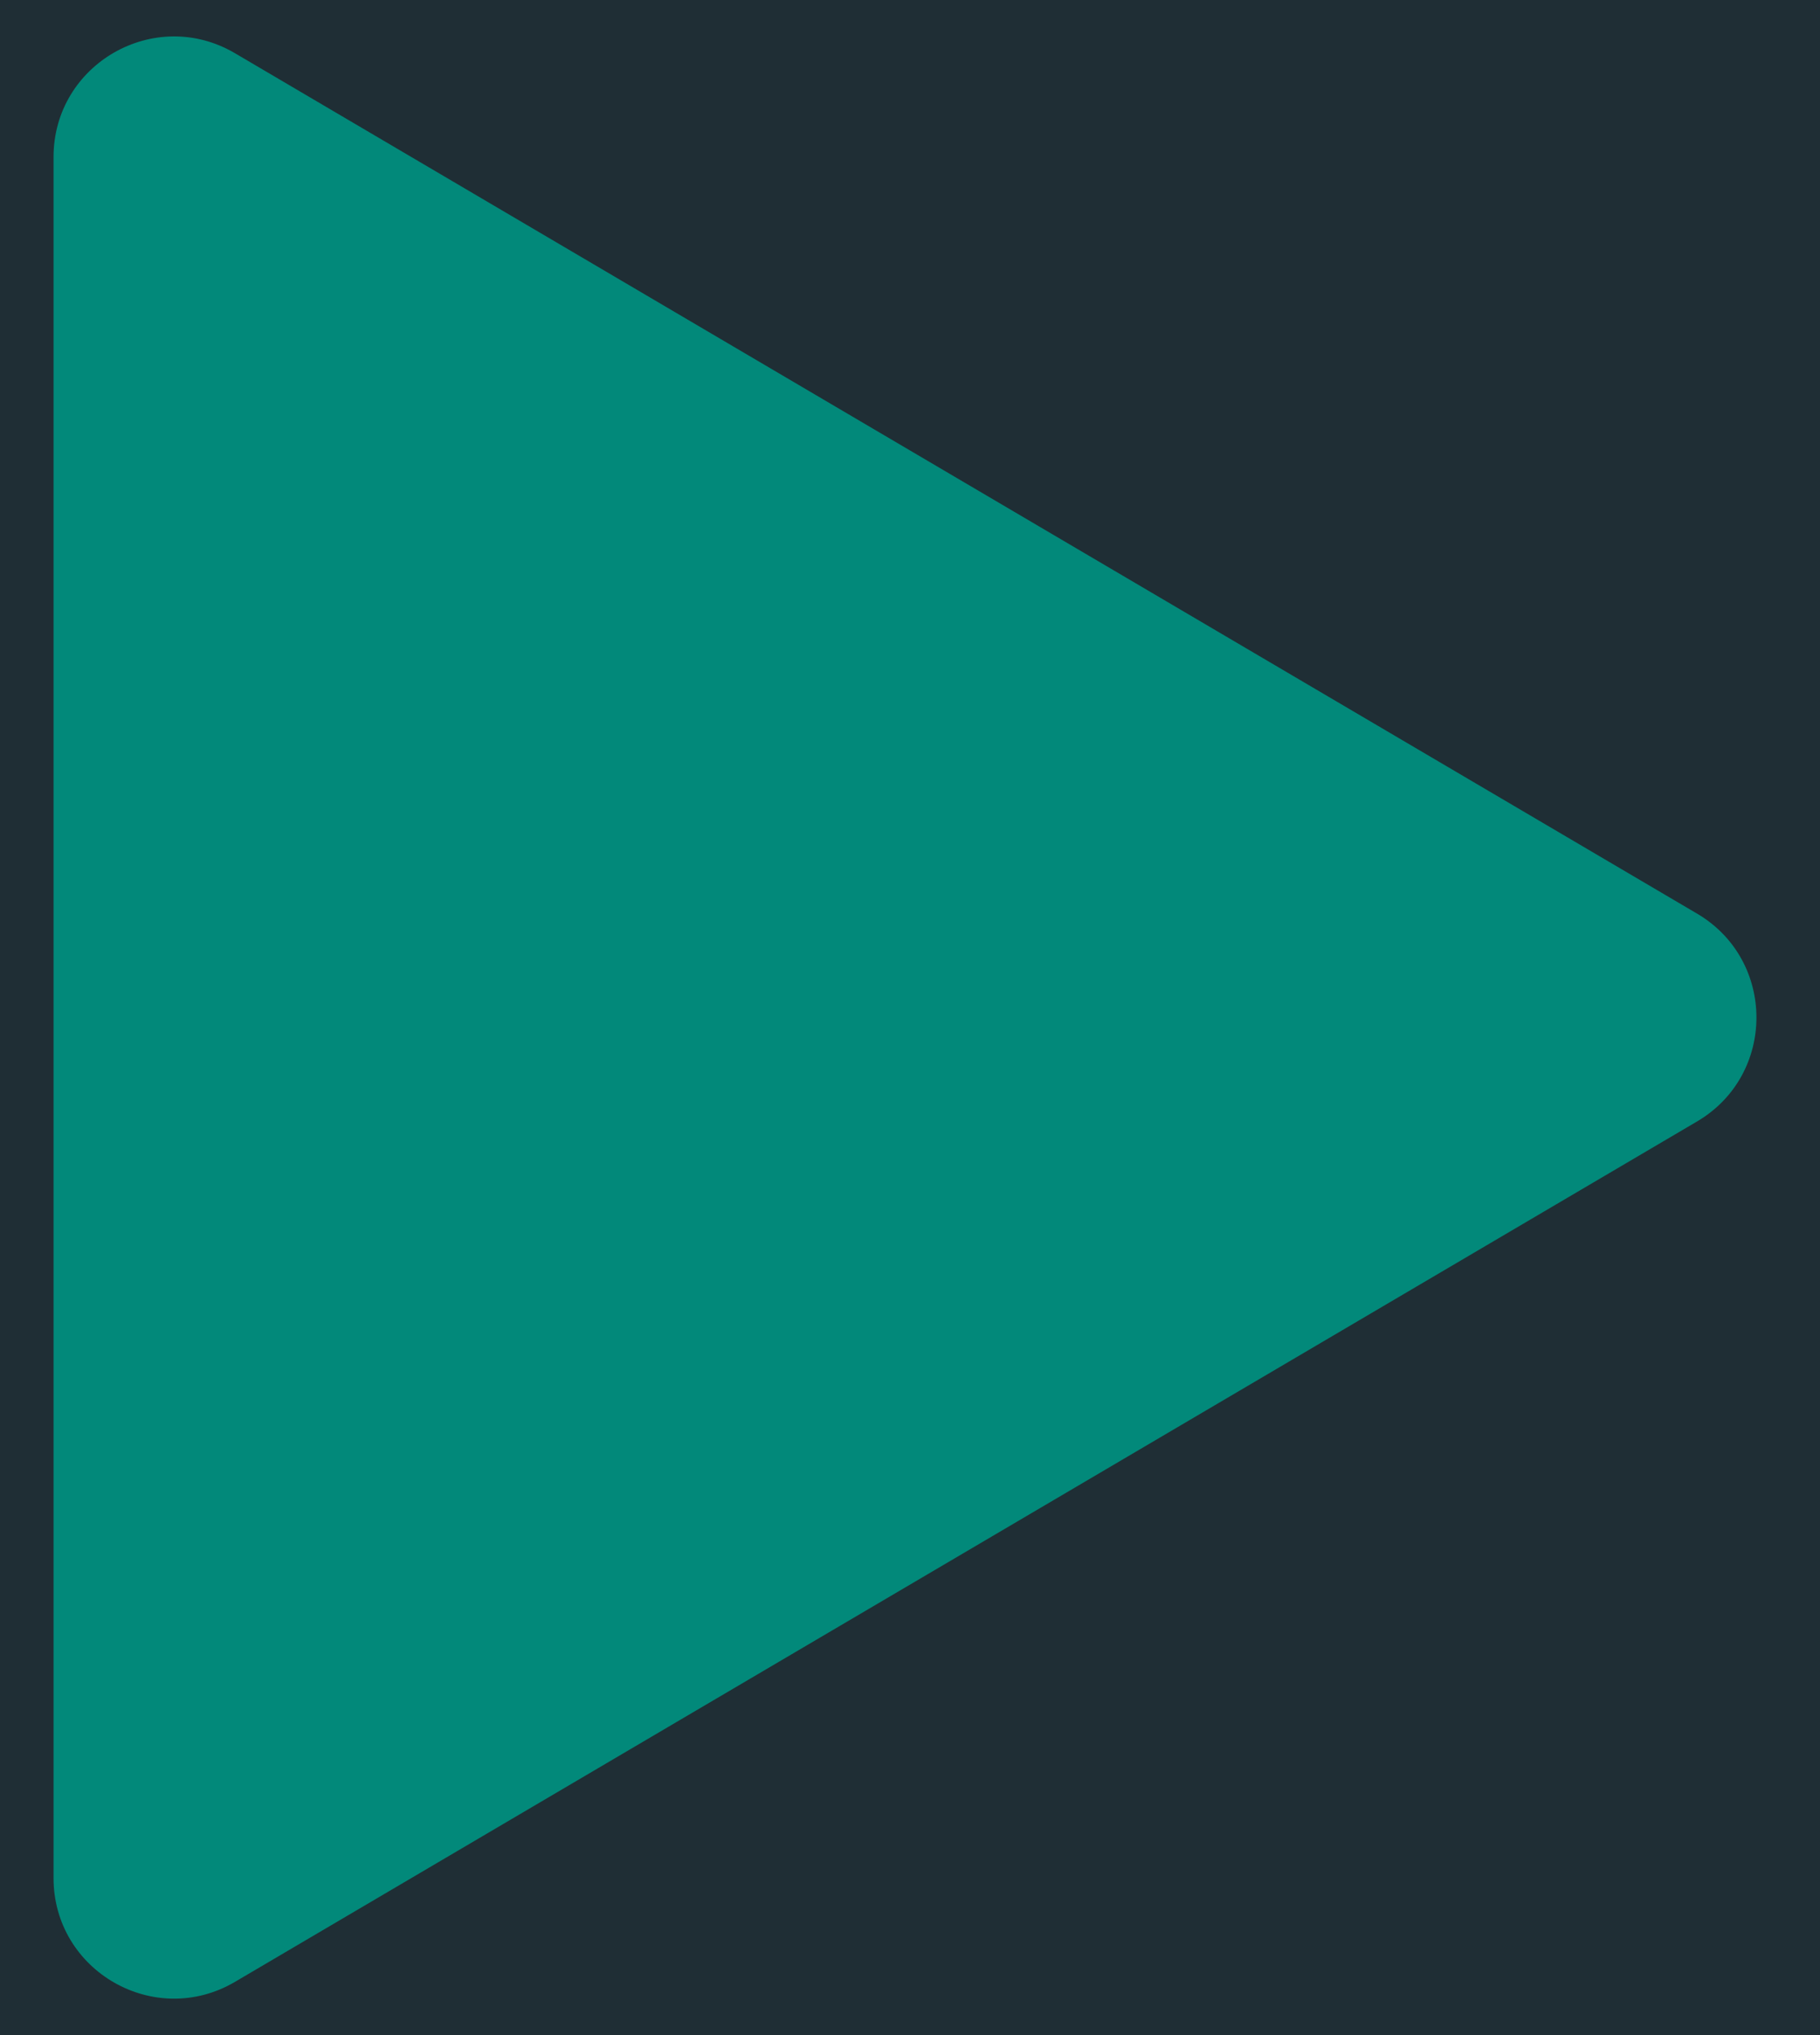 <svg width="17" height="19" viewBox="0 0 17 19" fill="none" xmlns="http://www.w3.org/2000/svg">
<rect width="17" height="19" fill="#E5E5E5"/>
<rect width="1400" height="2720" transform="translate(-350 -507)" fill="#1F2E35"/>
<g clip-path="url(#clip0_0_1)">
<path fill-rule="evenodd" clip-rule="evenodd" d="M15.852 8.53C16.591 8.965 16.591 10.035 15.852 10.47L2.195 18.503C1.445 18.944 0.5 18.403 0.5 17.533V1.467C0.5 0.597 1.445 0.056 2.195 0.497L15.852 8.53Z" fill="#02897A"/>
</g>
<defs>
<clipPath id="clip0_0_1">
<rect width="161" height="23" fill="white" transform="translate(0 -2)"/>
</clipPath>
</defs>
</svg>
